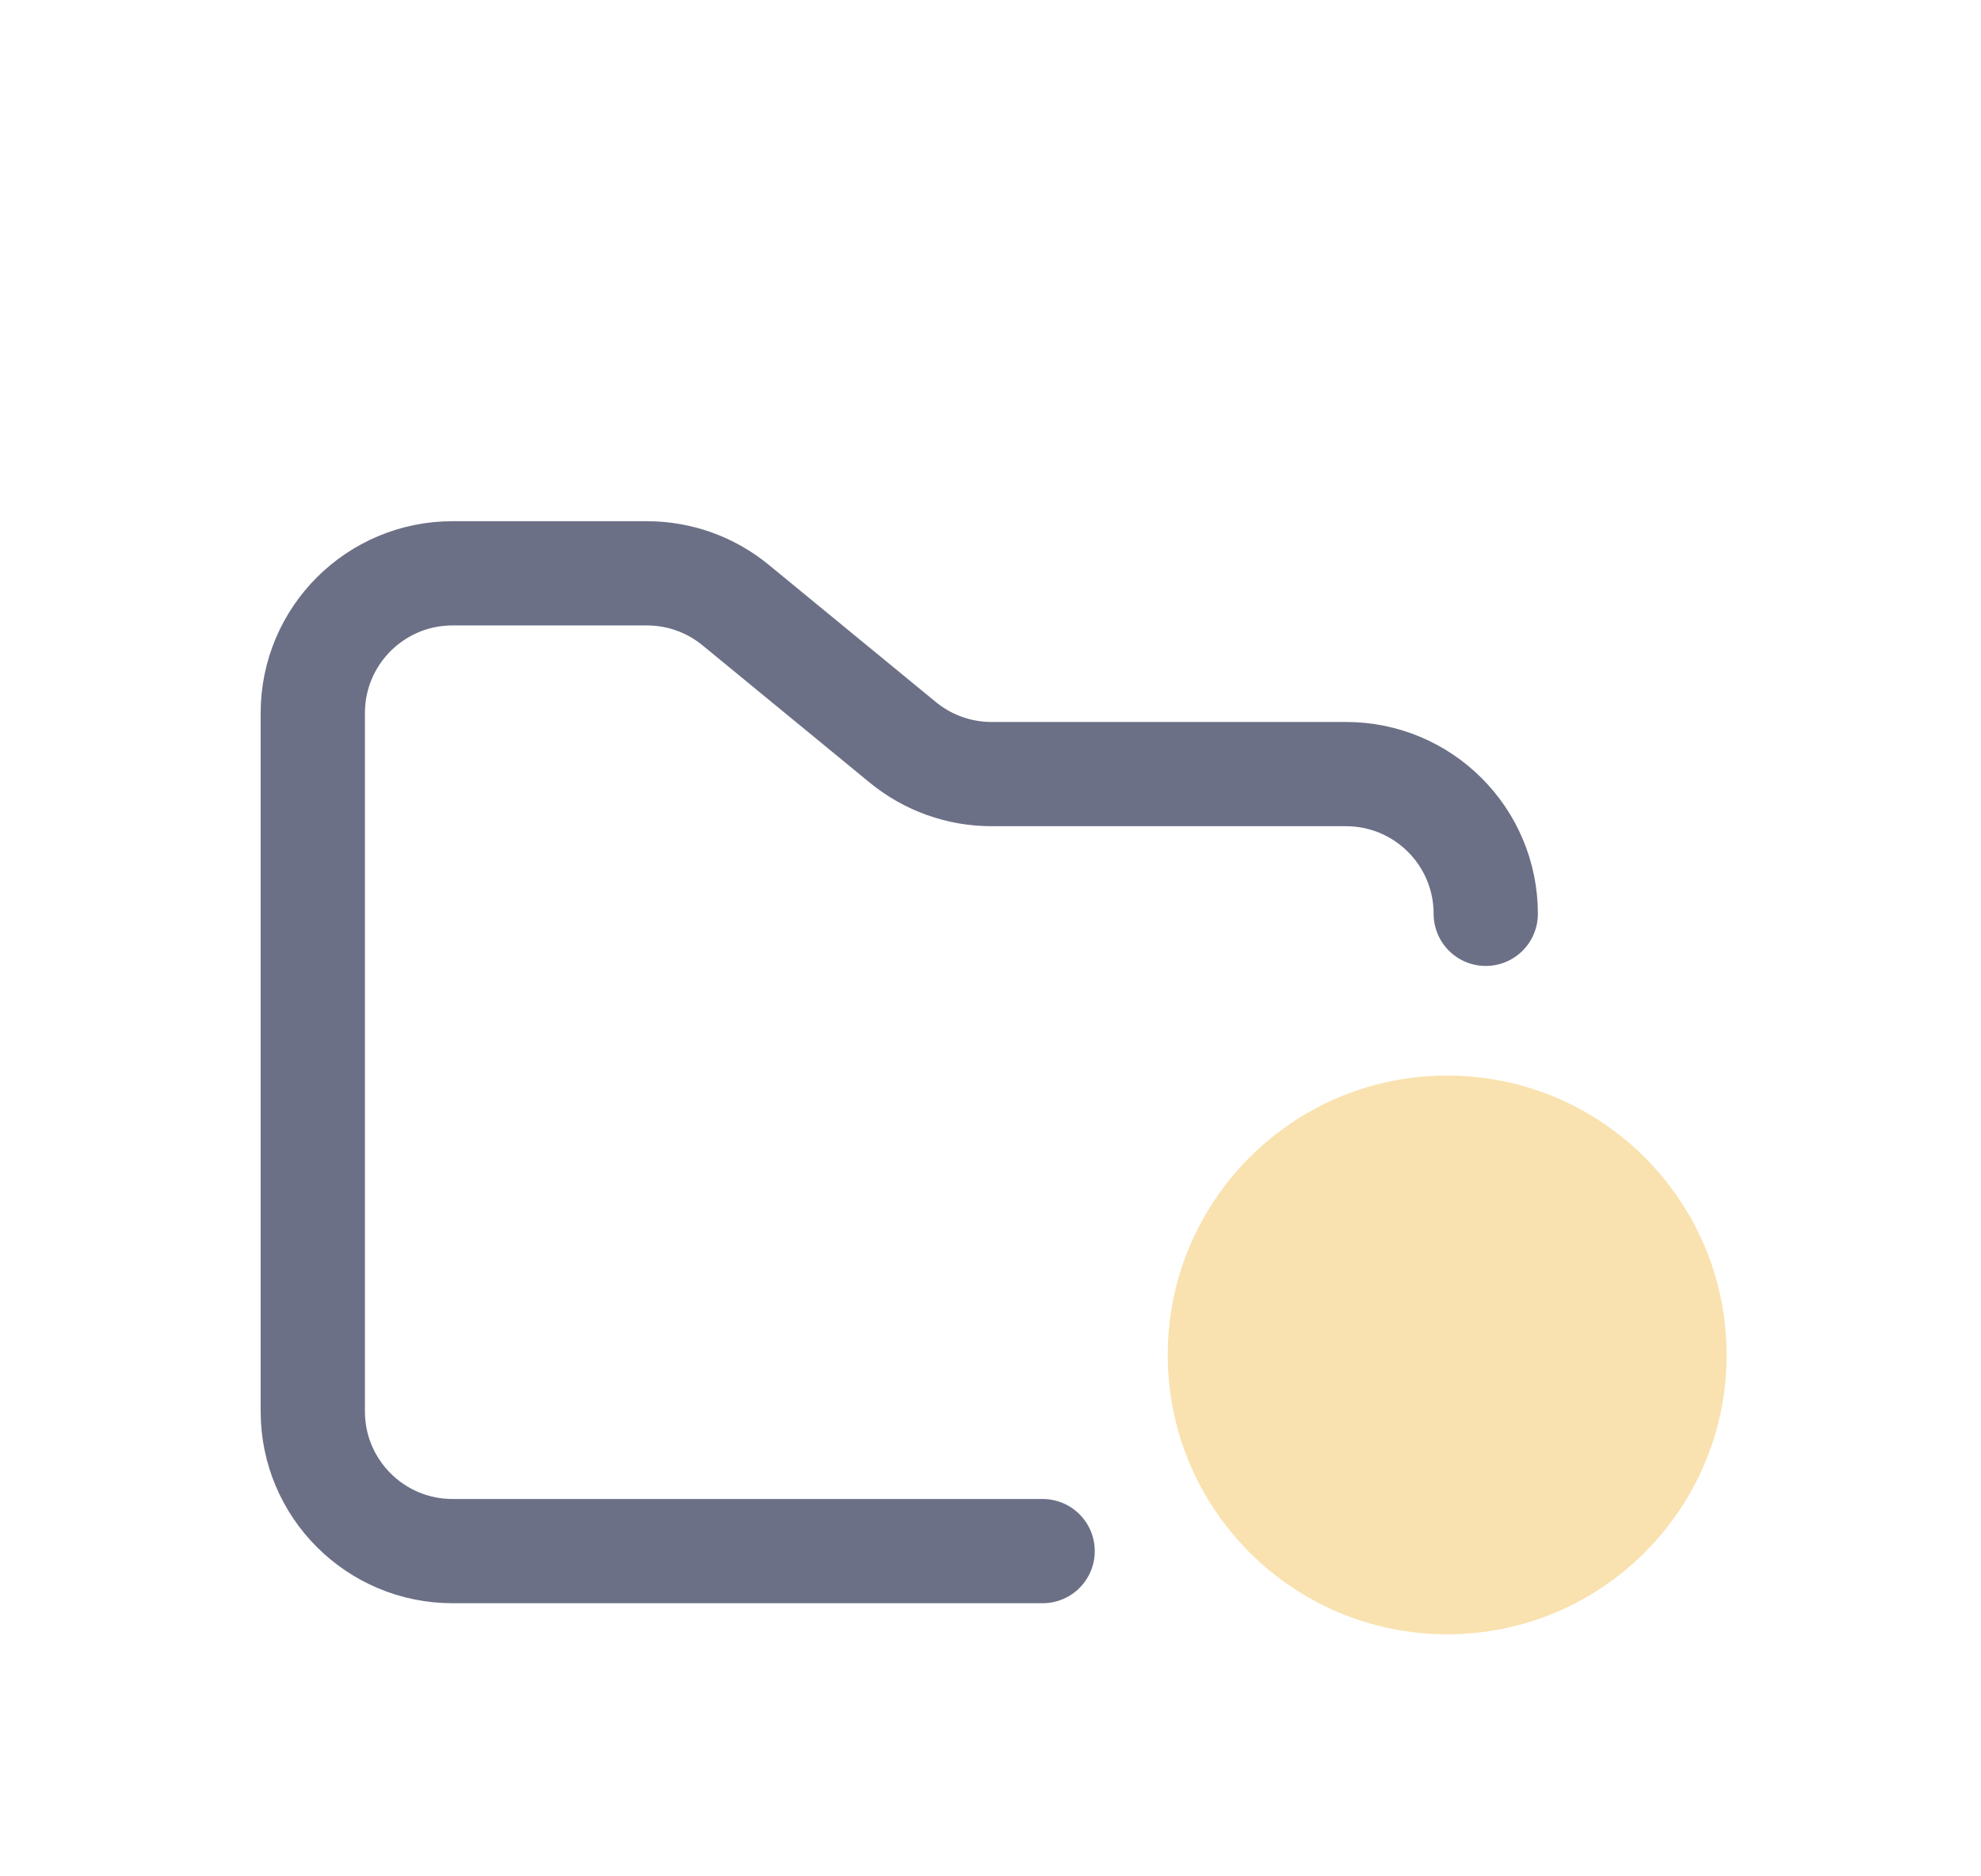 <svg width="38" height="36" viewBox="0 0 38 36" fill="none" xmlns="http://www.w3.org/2000/svg">
<g clip-path="url(#clip0_2_1260)" filter="url(#filter0_d_2_1260)">
<path d="M27.76 27.356C30.72 27.356 33.12 24.956 33.12 21.996C33.12 19.036 30.72 16.636 27.76 16.636C24.8 16.636 22.4 19.036 22.4 21.996C22.4 24.956 24.8 27.356 27.76 27.356Z" fill="#F9E2AF"/>
<path d="M20 25.76H8.68C7.2 25.76 6 24.56 6 23.08V9.68C6 8.2 7.2 7 8.68 7H12.41C13.031 7 13.632 7.215 14.111 7.609L17.318 10.243C17.798 10.637 18.399 10.852 19.02 10.852H25.82C27.3 10.852 28.5 12.052 28.5 13.533" stroke="#6C7086" stroke-width="2" stroke-linecap="round"/>
</g>
<defs>
<filter id="filter0_d_2_1260" x="-3.04" y="0.556" width="40.16" height="40.16" filterUnits="userSpaceOnUse" color-interpolation-filters="sRGB">
<feFlood flood-opacity="0" result="BackgroundImageFix"/>
<feColorMatrix in="SourceAlpha" type="matrix" values="0 0 0 0 0 0 0 0 0 0 0 0 0 0 0 0 0 0 127 0" result="hardAlpha"/>
<feOffset dy="4"/>
<feGaussianBlur stdDeviation="2"/>
<feComposite in2="hardAlpha" operator="out"/>
<feColorMatrix type="matrix" values="0 0 0 0 0 0 0 0 0 0 0 0 0 0 0 0 0 0 0.25 0"/>
<feBlend mode="normal" in2="BackgroundImageFix" result="effect1_dropShadow_2_1260"/>
<feBlend mode="normal" in="SourceGraphic" in2="effect1_dropShadow_2_1260" result="shape"/>
</filter>
<clipPath id="clip0_2_1260">
<rect width="32.16" height="32.16" fill="white" transform="translate(0.96 0.556)"/>
</clipPath>
</defs>
</svg>
